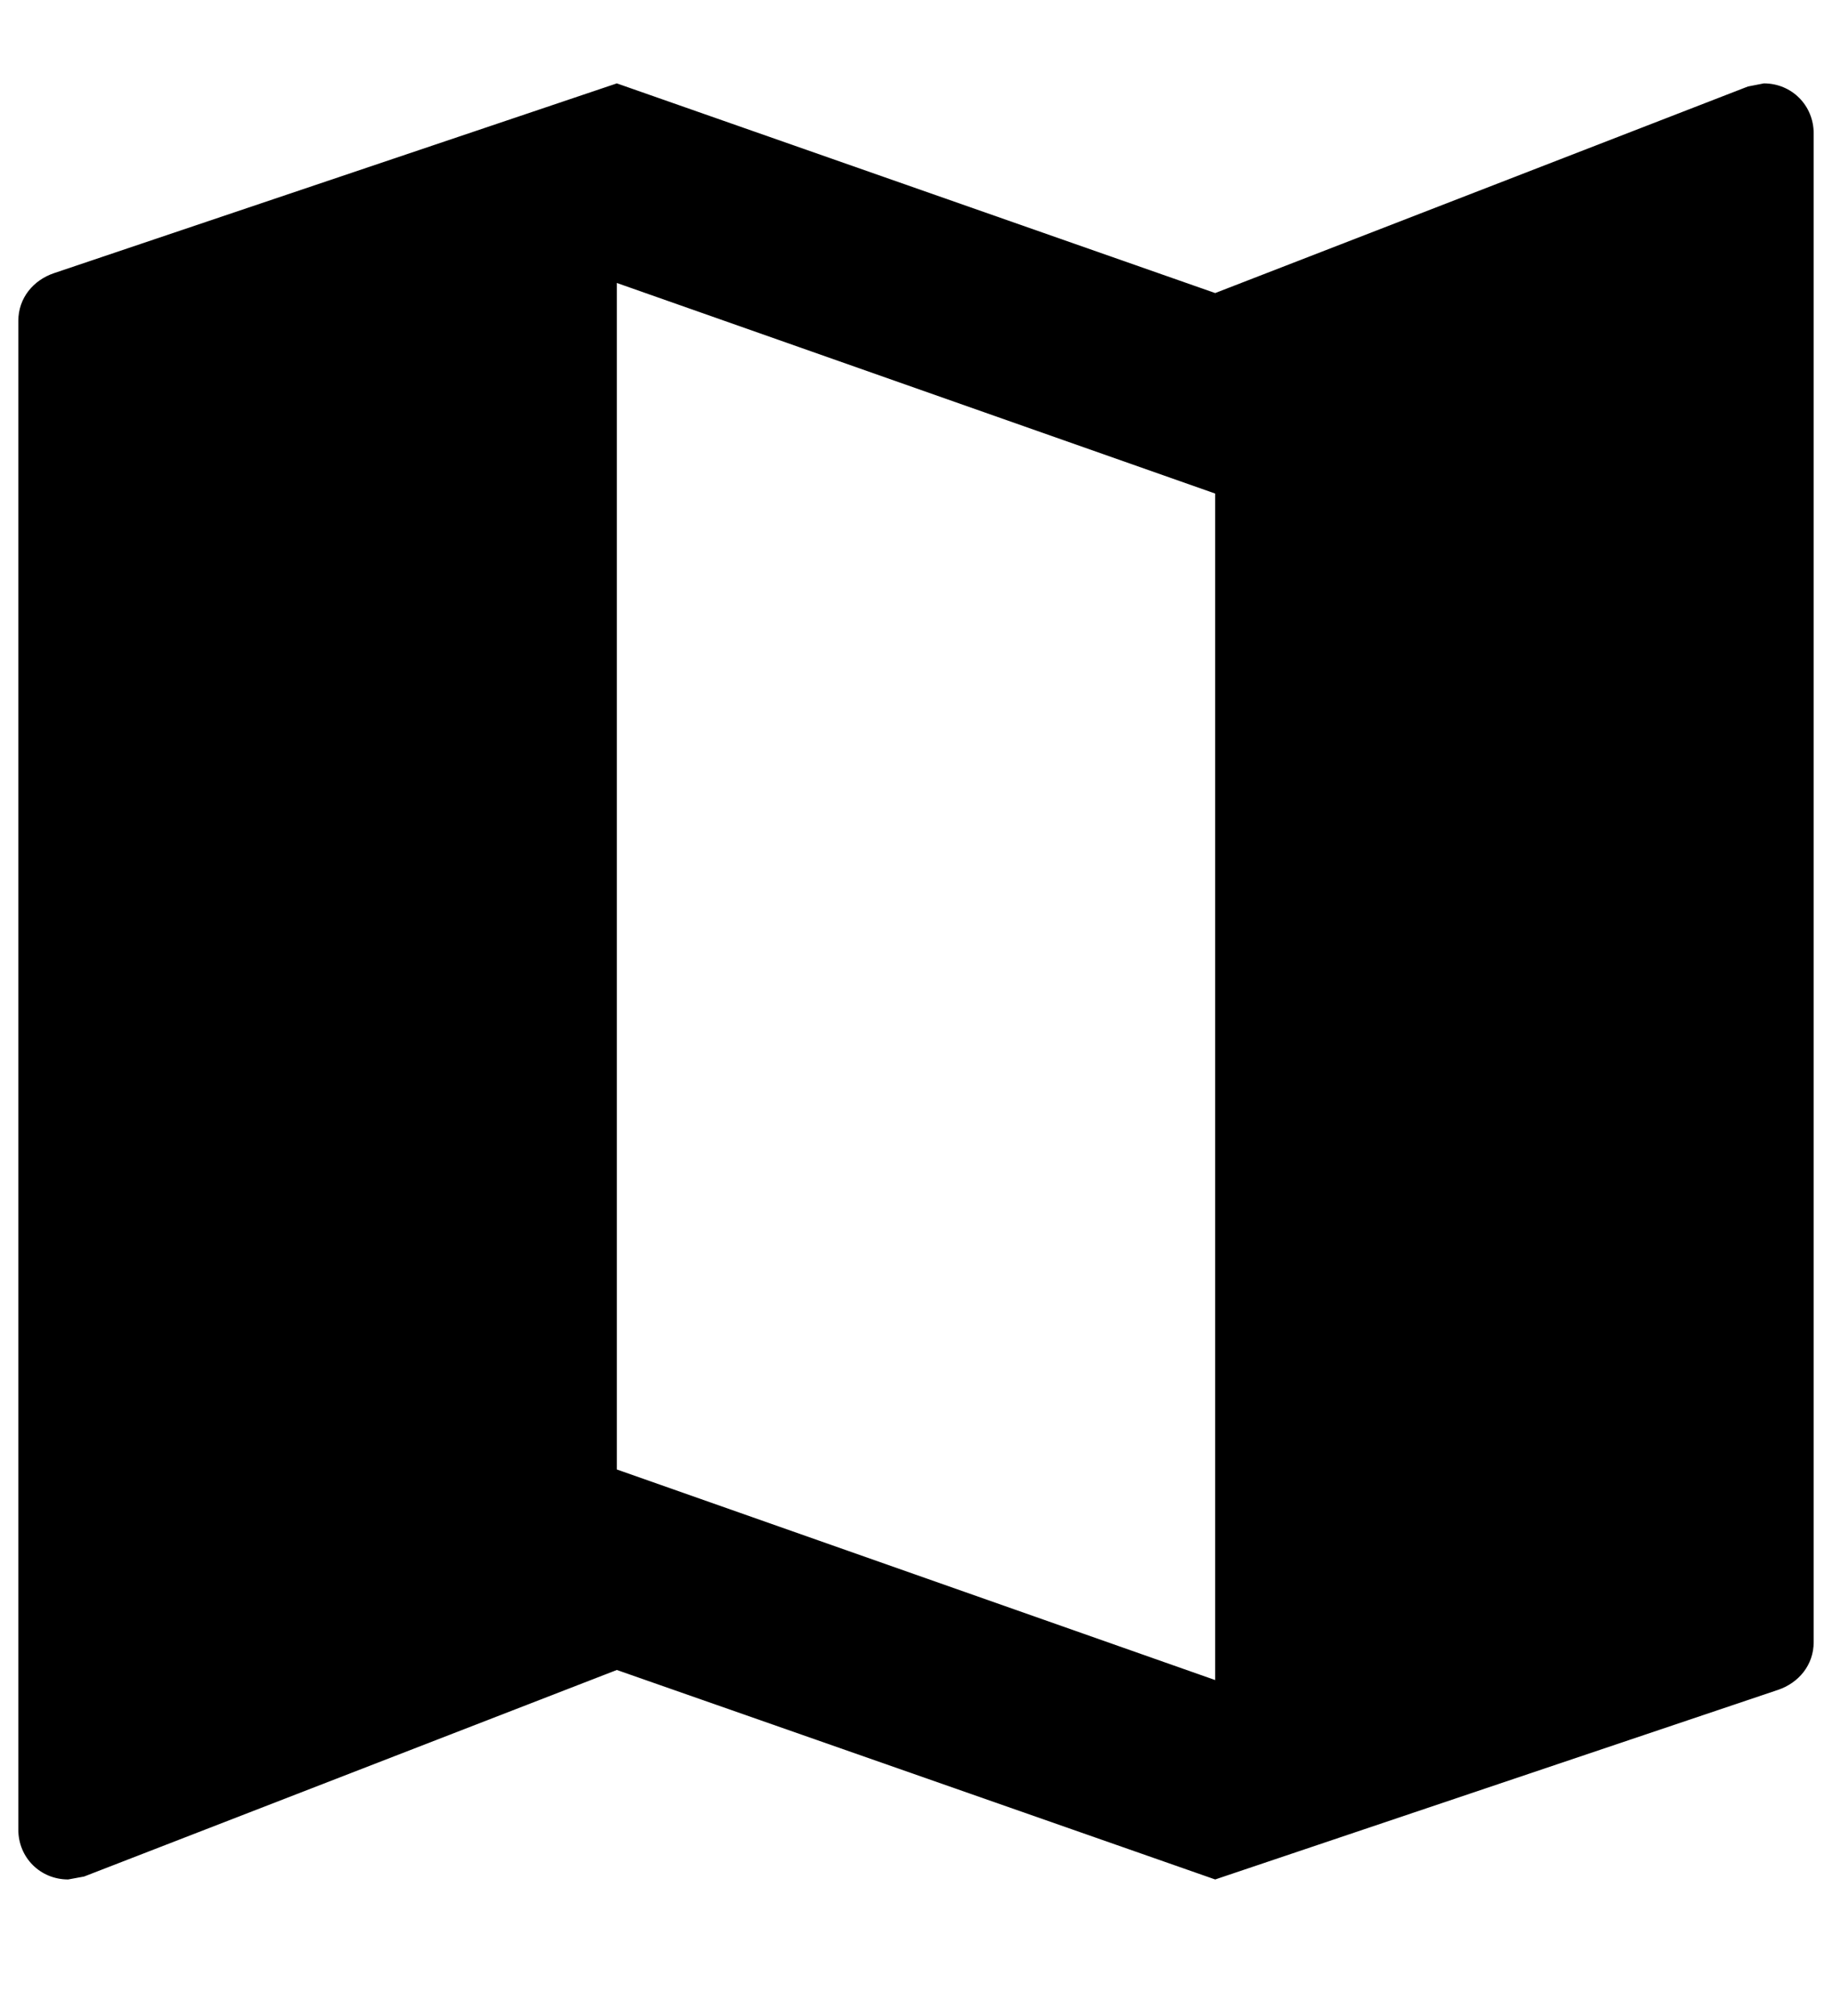 <svg width="10" height="11" viewBox="0 0 10 11" fill="none" xmlns="http://www.w3.org/2000/svg">
<path d="M9.628 0.455L9.541 0.472L6.633 1.599L3.367 0.455L0.296 1.49C0.182 1.528 0.1 1.626 0.1 1.751V9.983C0.1 10.136 0.22 10.255 0.372 10.255L0.459 10.239L3.367 9.112L6.633 10.255L9.704 9.221C9.818 9.183 9.9 9.085 9.9 8.96V0.728C9.9 0.575 9.78 0.455 9.628 0.455ZM6.633 9.167L3.367 8.018V1.544L6.633 2.693V9.167Z" fill="black"/>
</svg>
